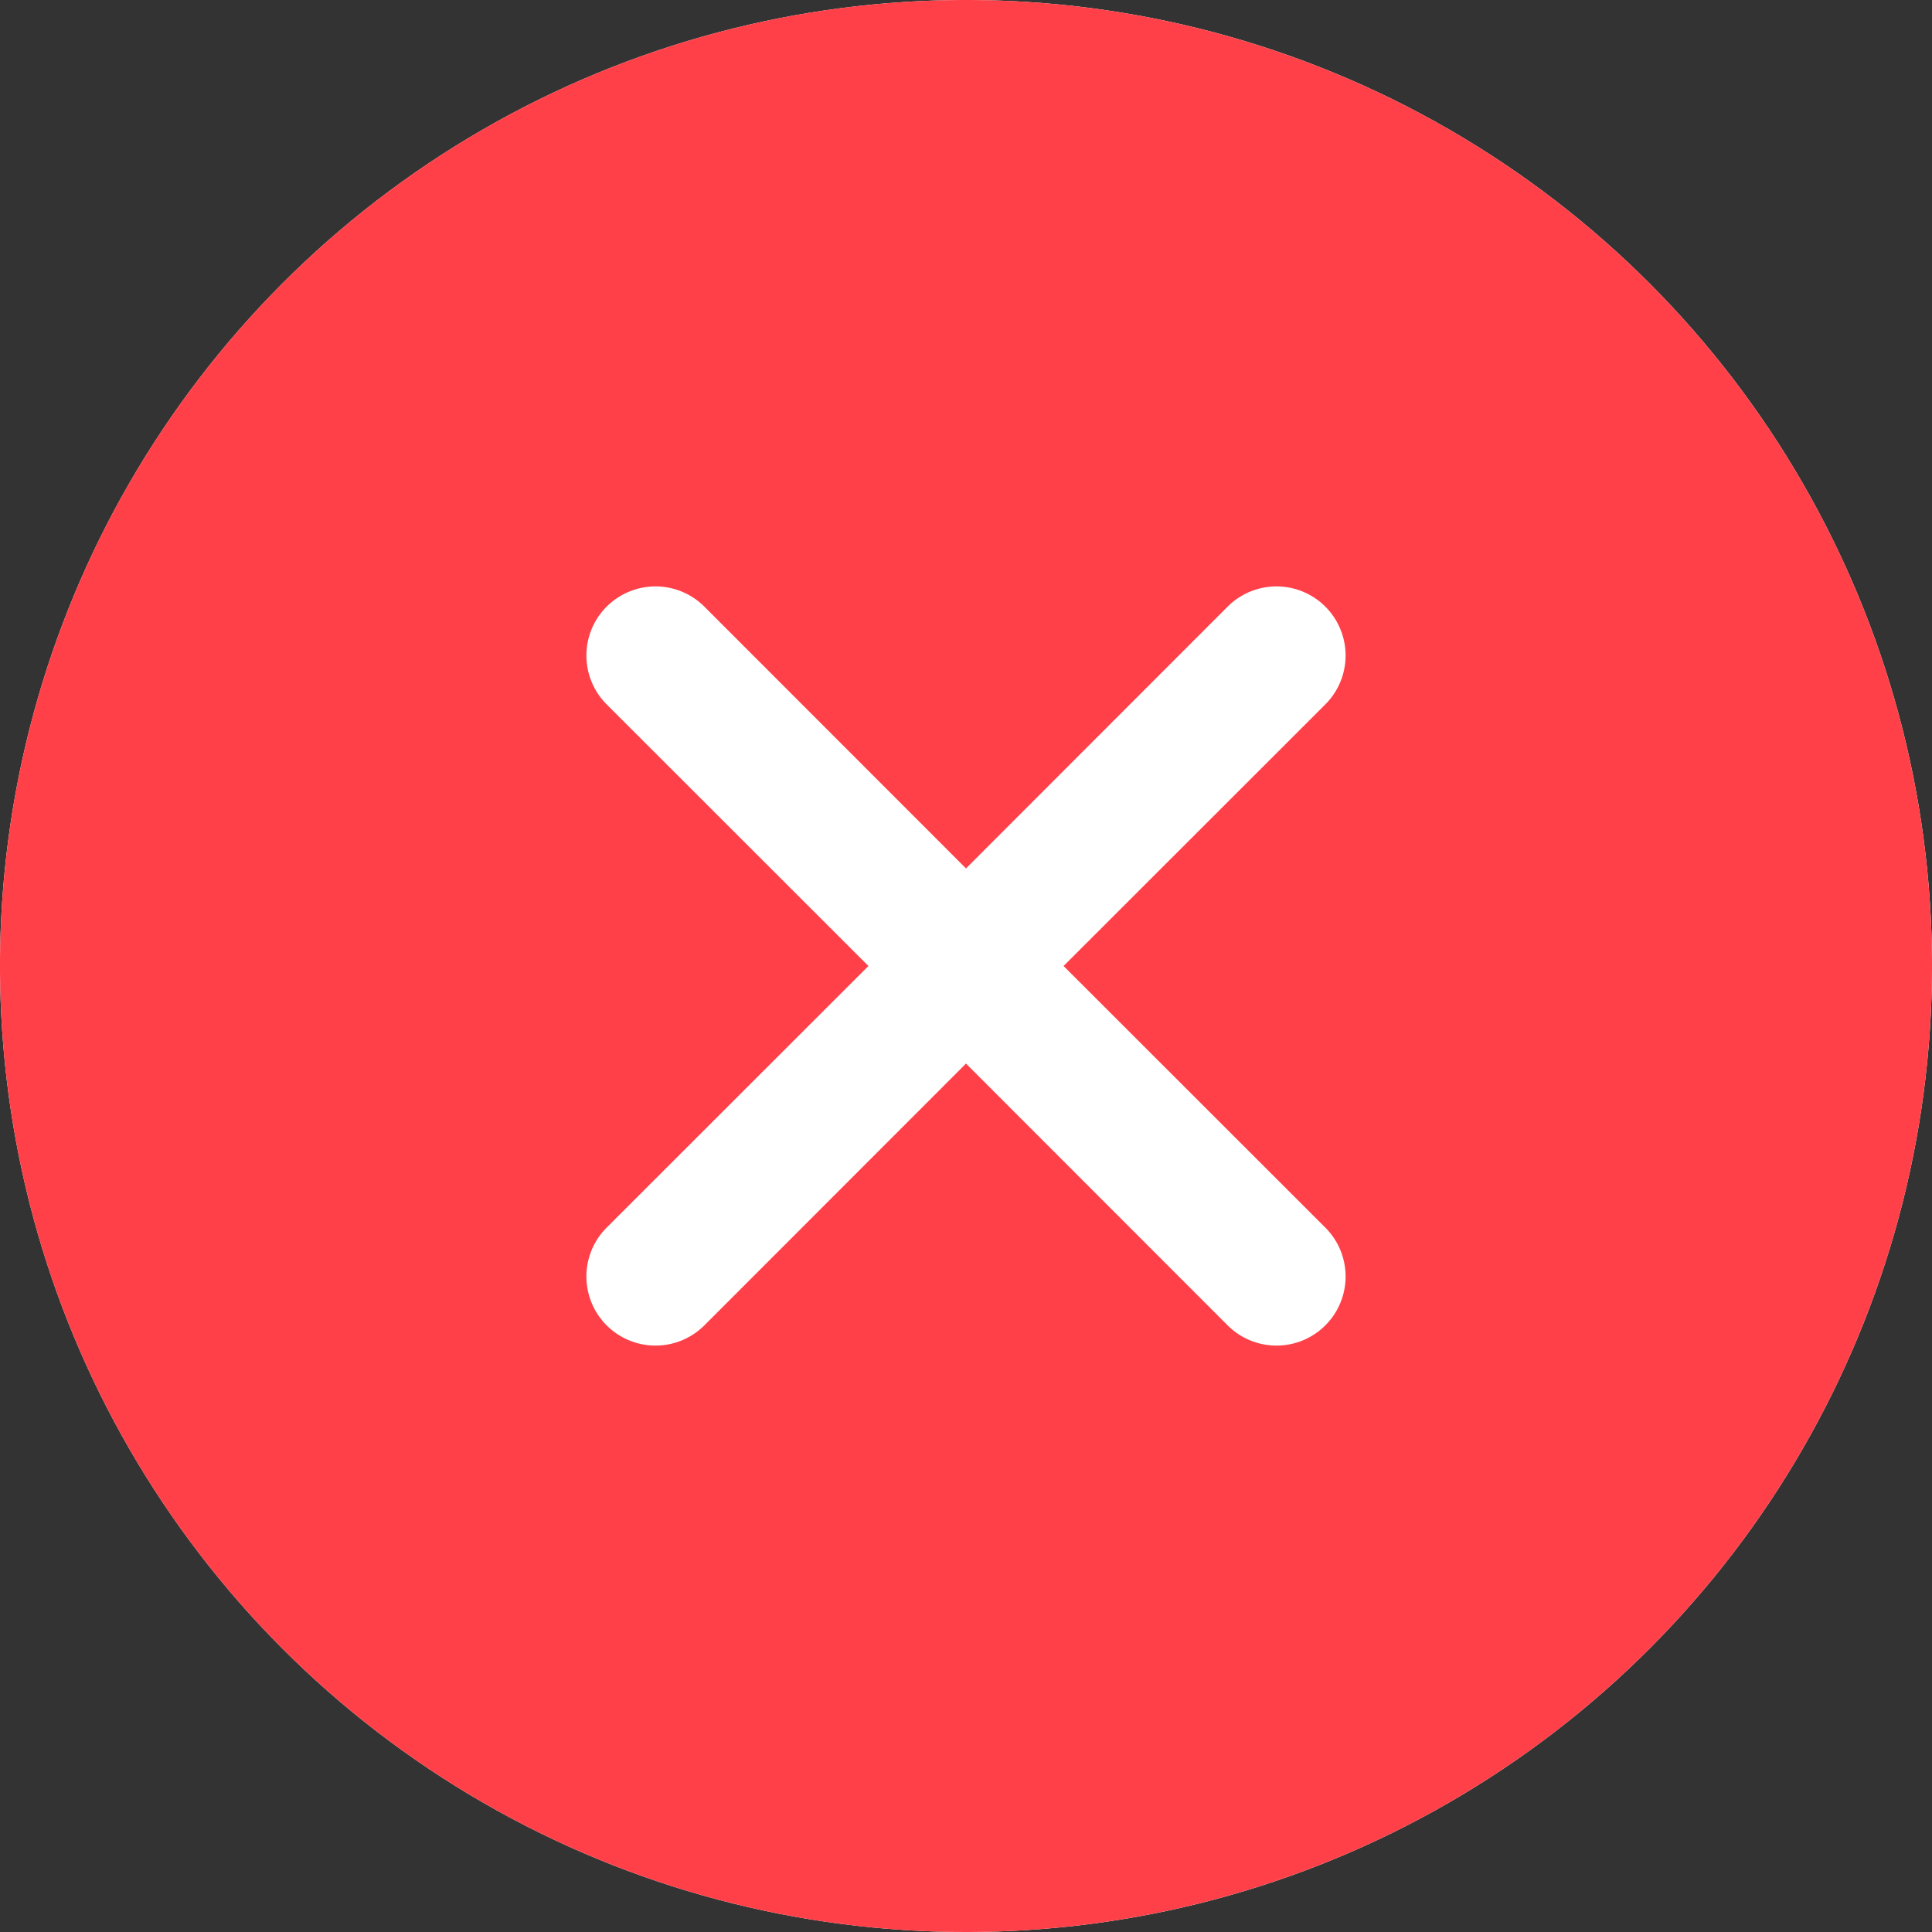 <svg xmlns="http://www.w3.org/2000/svg" width="12" height="12" viewBox="0 0 12 12"><rect x="0" y="0" width="12" height="12" fill="#333333" stroke="none"/><g transform="translate(-125 -113)"><circle cx="6" cy="6" r="6" transform="translate(125 113)" fill="#fff"/><path d="M138,109a6,6,0,1,0,6,6A6,6,0,0,0,138,109Zm2.232,7.625a.429.429,0,0,1-.607.607L138,115.606l-1.625,1.626a.429.429,0,1,1-.607-.607L137.394,115l-1.626-1.625a.429.429,0,1,1,.607-.607L138,114.394l1.625-1.626a.429.429,0,0,1,.607.607L138.606,115Z" transform="translate(-7 4)" fill="#ff4048"/></g></svg>